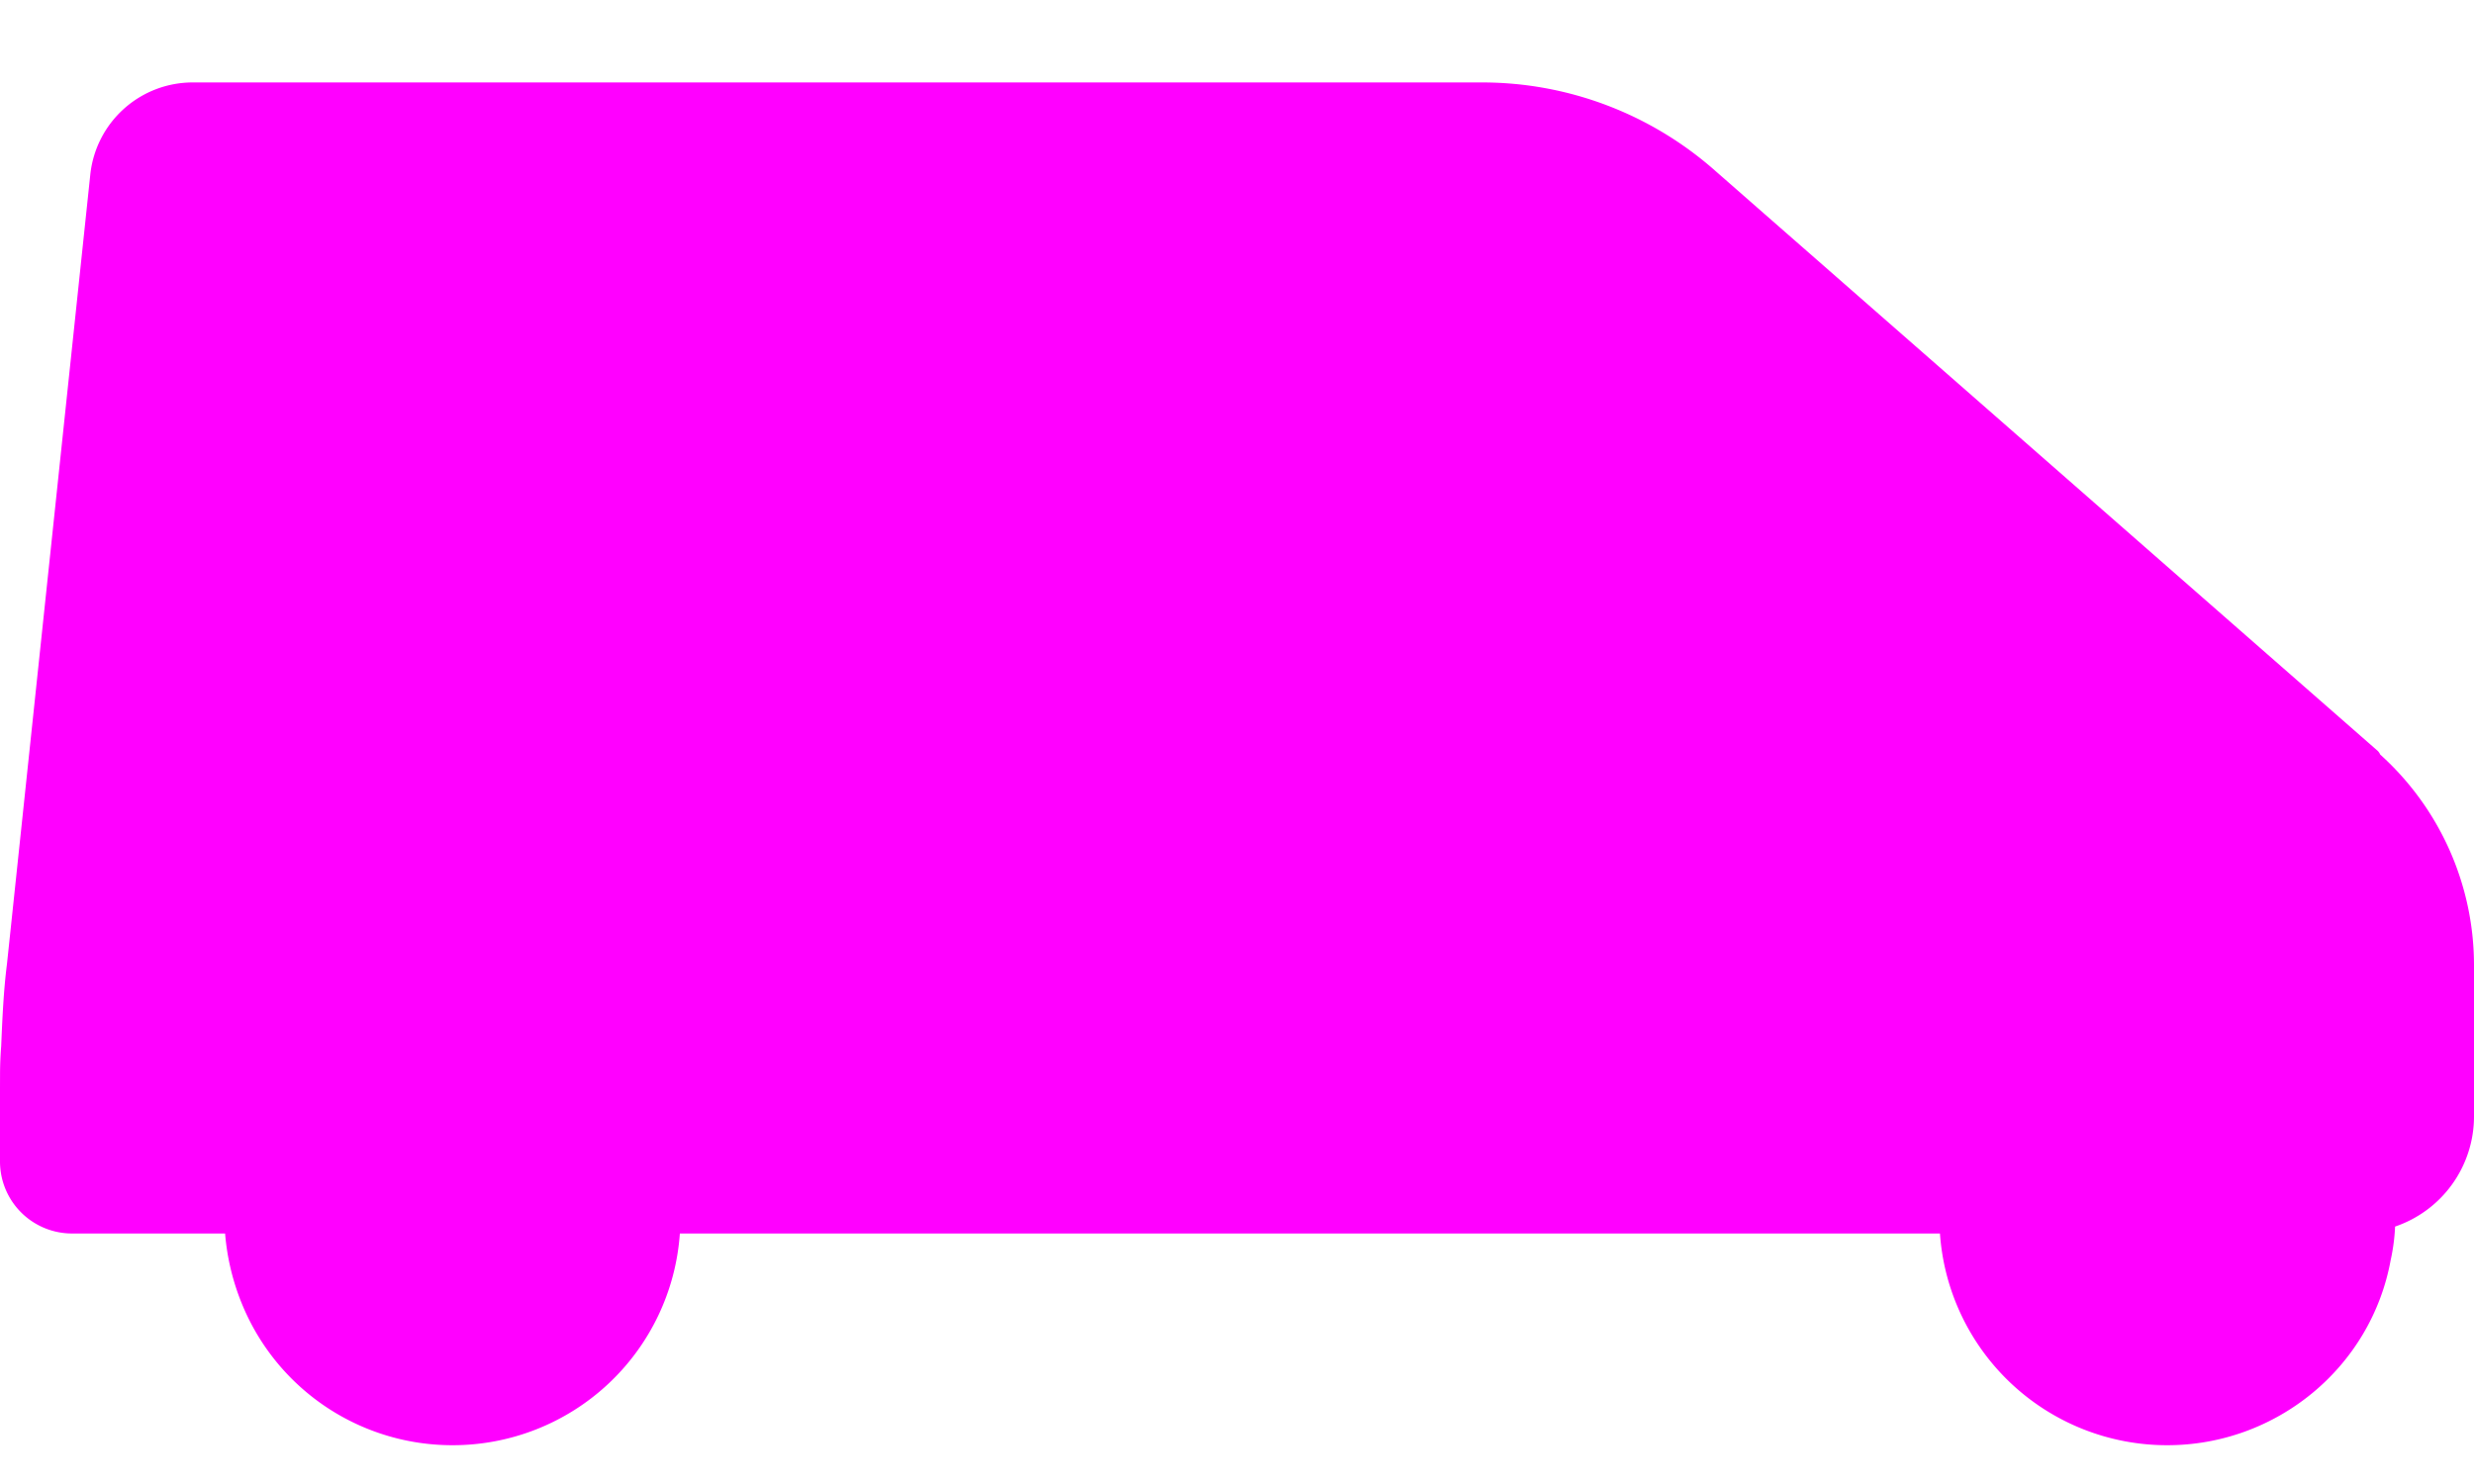 <svg width="60" height="36" fill="none" xmlns="http://www.w3.org/2000/svg"><path fill-rule="evenodd" clip-rule="evenodd" d="M47.048 29.923h-30.56a5.52 5.52 0 0 1-5.515 5.136 5.51 5.51 0 0 1-5.08-3.368 5.731 5.731 0 0 1-.434-1.768H1.74A1.747 1.747 0 0 1 0 28.183v-1.768l.001-.34a8.836 8.836 0 0 1 .028-.698c.028-.664.056-1.328.14-1.992l2.02-19.14A2.498 2.498 0 0 1 4.687 2H35.92a8.53 8.53 0 0 1 5.697 2.16L57.67 18.22a.325.325 0 0 1 .056.085A6.884 6.884 0 0 1 60 23.413v3.676a2.823 2.823 0 0 1-1.914 2.666 4.723 4.723 0 0 1-.107.814c-.477 2.61-2.778 4.49-5.416 4.49a5.521 5.521 0 0 1-5.515-5.136Z" fill="#F0F" style="mix-blend-mode:overlay"/></svg>